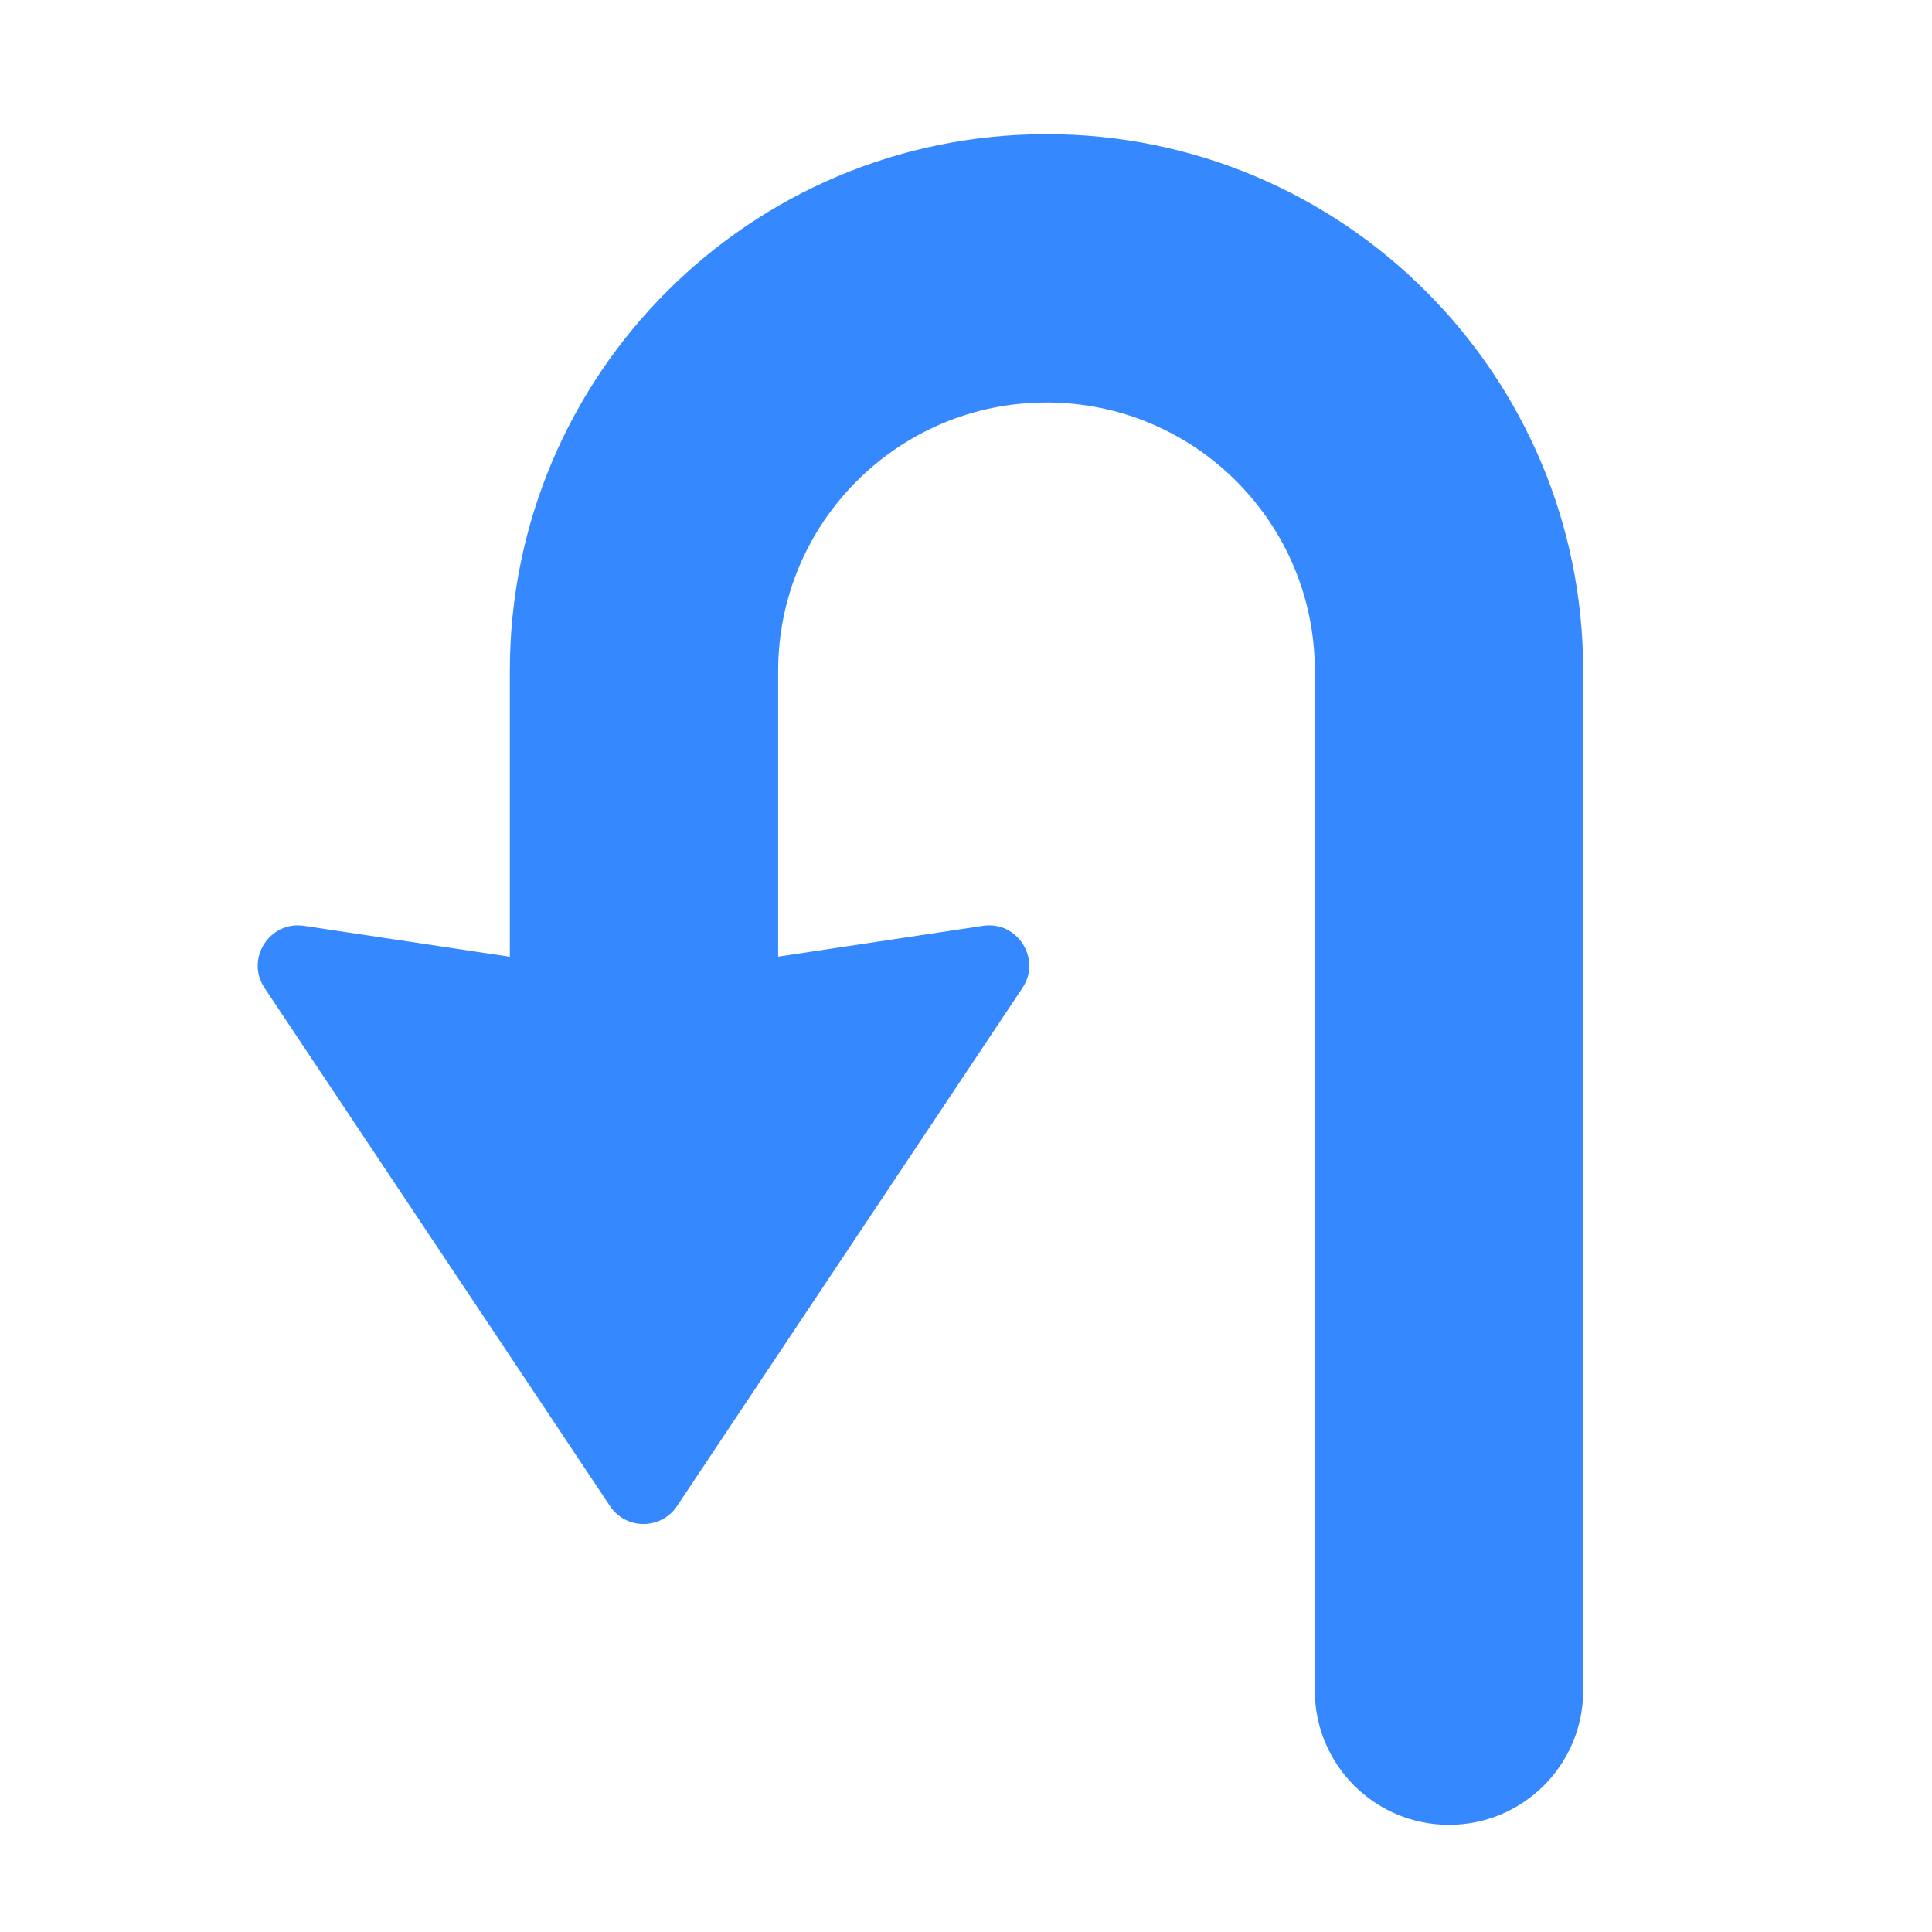 <svg width="36" height="36" viewBox="0 0 36 36" fill="none" xmlns="http://www.w3.org/2000/svg">
<path fill-rule="evenodd" clip-rule="evenodd" d="M19.5 7.5C22.261 7.5 24.5 9.739 24.5 12.5V31.503C24.5 32.884 25.619 34.003 27 34.003C28.381 34.003 29.5 32.884 29.5 31.503V12.5C29.5 6.977 25.023 2.5 19.5 2.5C13.977 2.5 9.5 6.977 9.5 12.5V21.5C9.5 22.881 10.619 24 12 24C13.381 24 14.5 22.881 14.5 21.5V12.5C14.5 9.739 16.739 7.5 19.5 7.5Z" fill="#3588FD"/>
<path d="M11.367 28.064C11.663 28.509 12.318 28.509 12.615 28.064L19.051 18.41C19.412 17.868 18.959 17.155 18.315 17.252L11.991 18.203L5.666 17.252C5.022 17.155 4.569 17.868 4.93 18.41L11.367 28.064Z" fill="#3588FD"/>
</svg>
